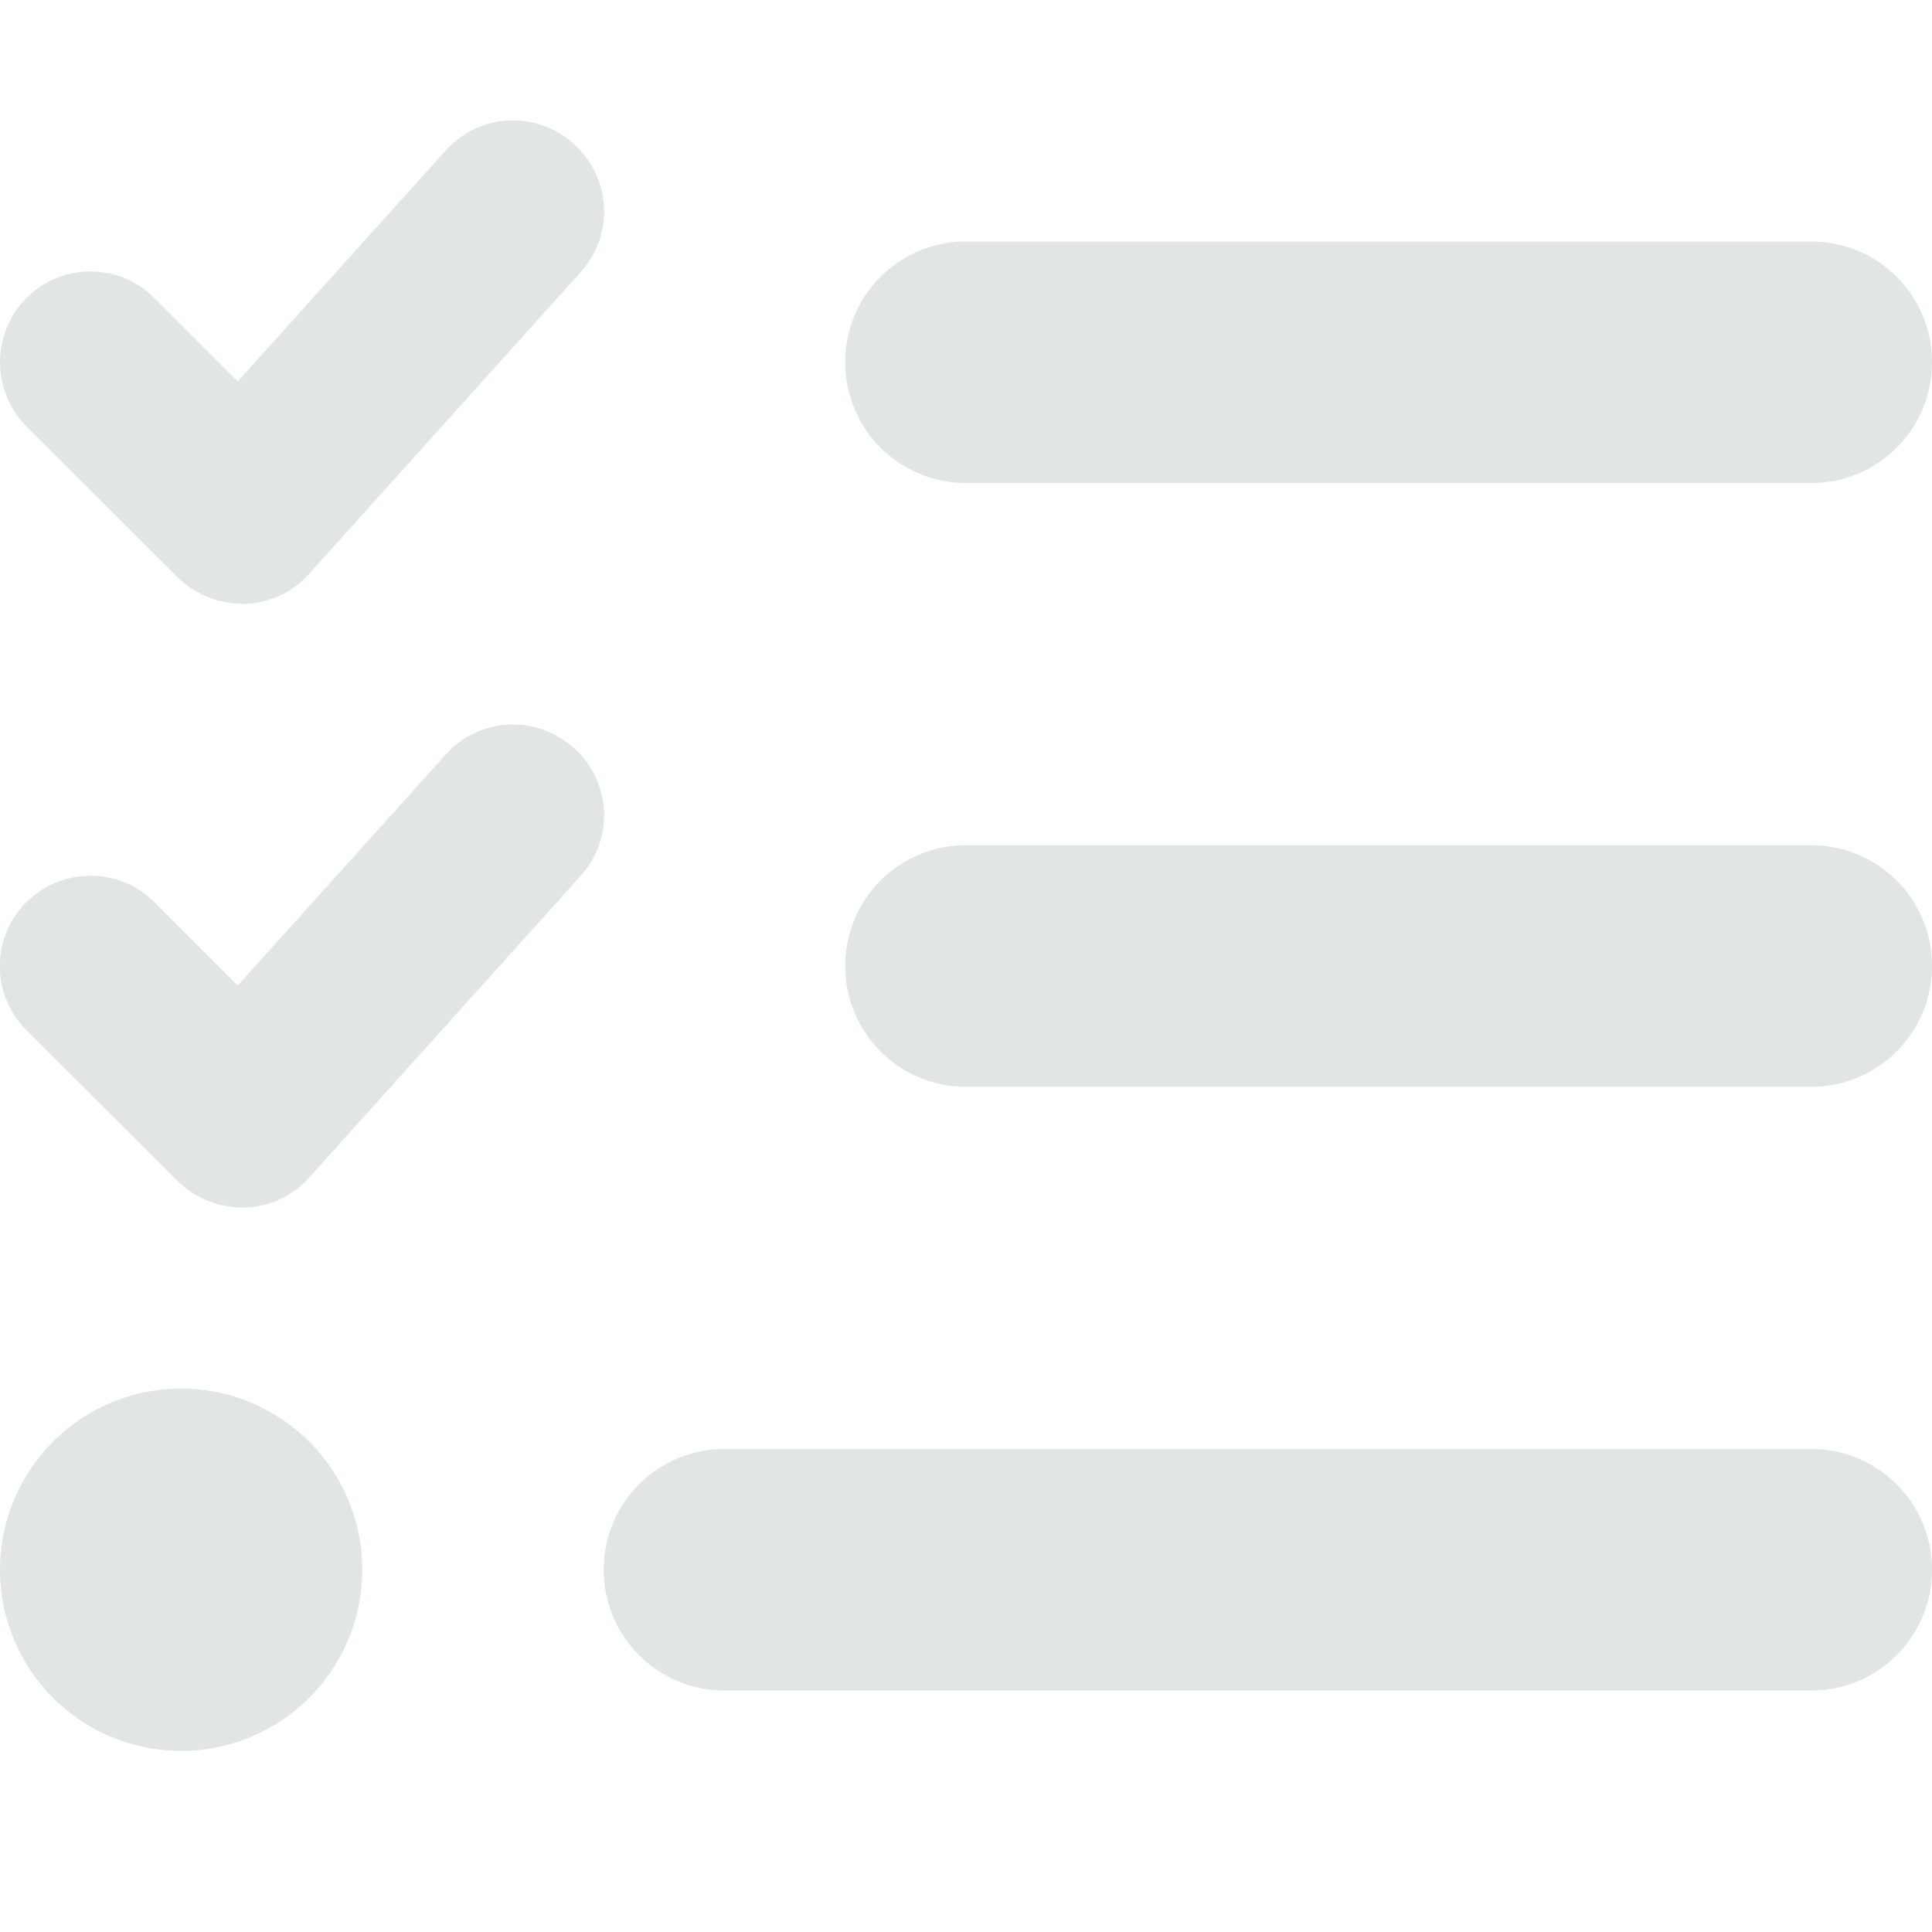<svg xmlns="http://www.w3.org/2000/svg" viewBox="0 0 512 512"><!--! Font Awesome Pro 6.4.2 by @fontawesome - https://fontawesome.com License - https://fontawesome.com/license (Commercial License) Copyright 2023 Fonticons, Inc. --><path d="M152.1 38.2c9.9 8.9 10.7 24 1.8 33.9l-72 80c-4.4 4.9-10.6 7.8-17.2 7.9s-12.9-2.4-17.6-7L7 113C-2.3 103.6-2.3 88.4 7 79s24.6-9.4 33.9 0l22.1 22.1 55.1-61.2c8.9-9.9 24-10.7 33.9-1.8zm0 160c9.9 8.9 10.7 24 1.8 33.9l-72 80c-4.4 4.9-10.6 7.8-17.2 7.9s-12.9-2.4-17.6-7L7 273c-9.4-9.4-9.4-24.6 0-33.9s24.6-9.4 33.9 0l22.1 22.1 55.1-61.2c8.9-9.9 24-10.7 33.9-1.8zM224 96c0-17.7 14.3-32 32-32H480c17.7 0 32 14.3 32 32s-14.3 32-32 32H256c-17.7 0-32-14.3-32-32zm0 160c0-17.7 14.3-32 32-32H480c17.7 0 32 14.3 32 32s-14.3 32-32 32H256c-17.7 0-32-14.3-32-32zM160 416c0-17.7 14.3-32 32-32H480c17.7 0 32 14.3 32 32s-14.3 32-32 32H192c-17.7 0-32-14.3-32-32zM48 368a48 48 0 1 1 0 96 48 48 0 1 1 0-96z" fill='#E1E5E5'/></svg>